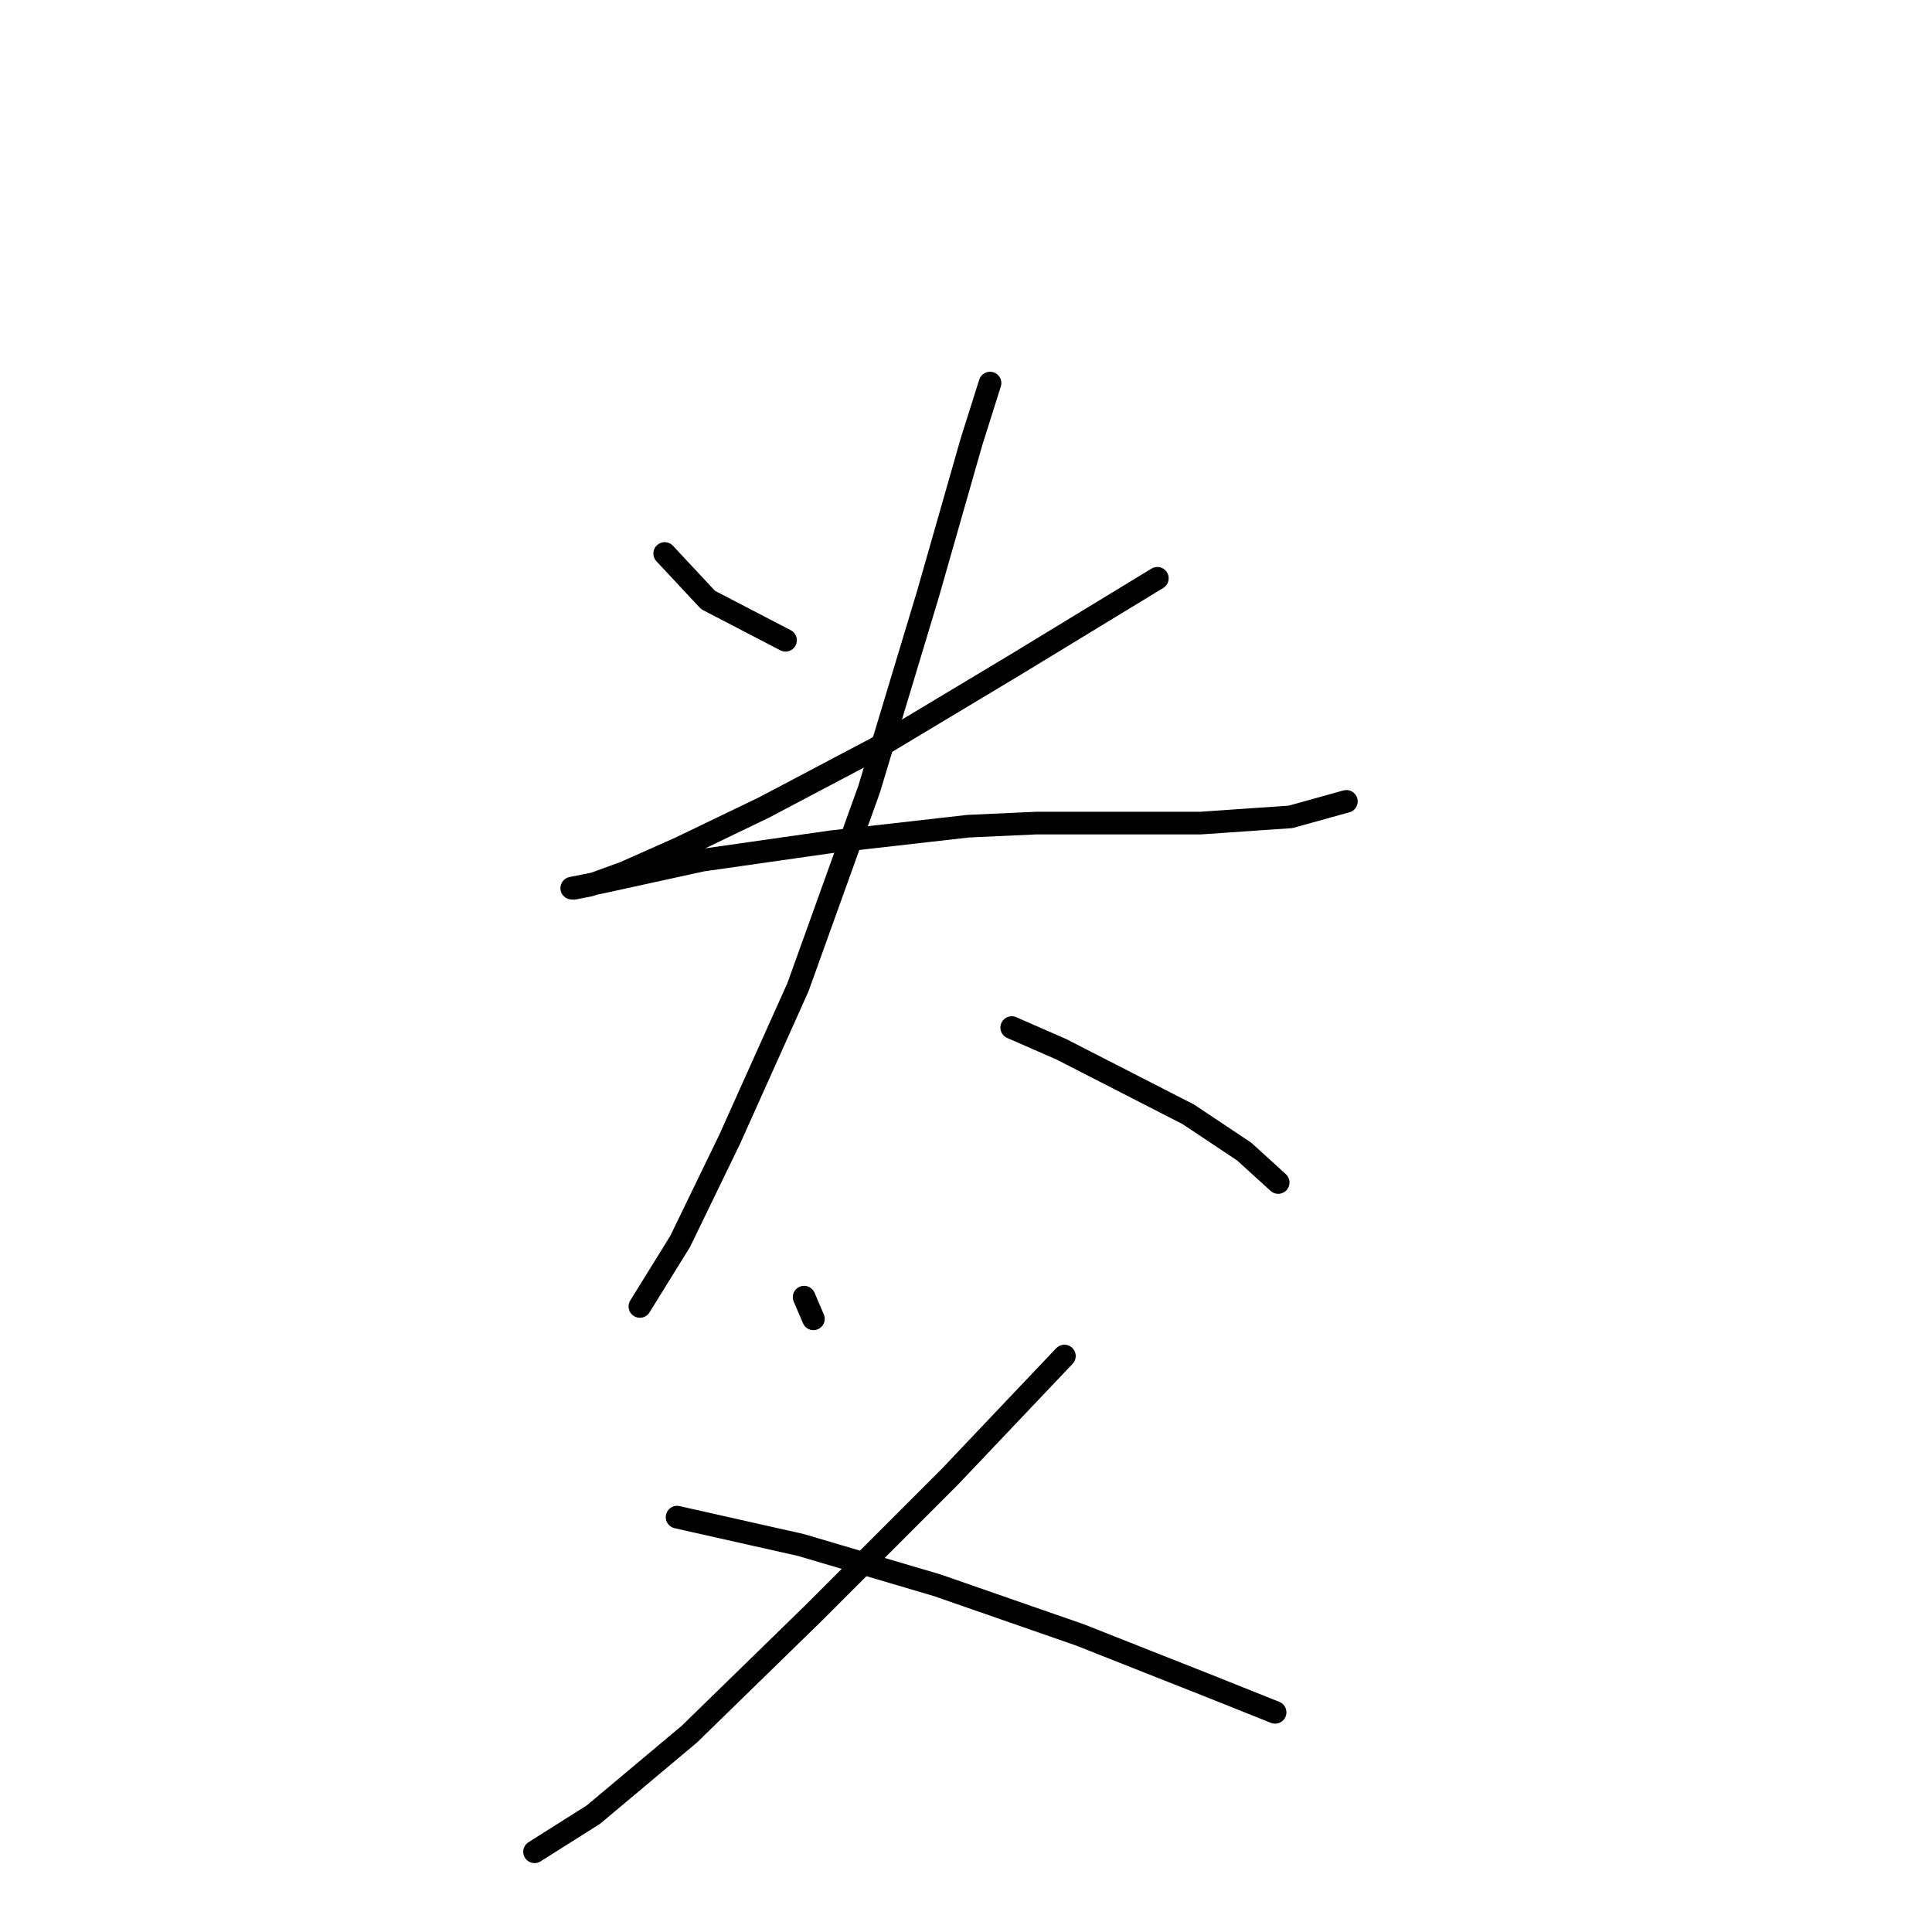 <?xml version="1.0" standalone="no"?>
    <svg width="256" height="256" xmlns="http://www.w3.org/2000/svg" version="1.1">
    <polyline stroke="black" stroke-width="3" stroke-linecap="round" fill="transparent" stroke-linejoin="round" points="88.074 73.342 93.822 79.501 104.086 84.838 104.086 84.838 " />
        <polyline stroke="black" stroke-width="3" stroke-linecap="round" fill="transparent" stroke-linejoin="round" points="153.355 76.627 134.468 88.123 115.993 99.208 101.212 107.009 90.127 112.346 82.737 115.631 78.22 117.273 76.167 117.684 75.757 117.684 79.863 116.863 93.001 113.989 110.245 111.525 128.31 109.472 137.342 109.062 159.103 109.062 171.009 108.241 178.4 106.188 178.4 106.188 " />
        <polyline stroke="black" stroke-width="3" stroke-linecap="round" fill="transparent" stroke-linejoin="round" points="131.184 50.761 128.72 58.562 122.972 78.68 115.172 104.546 105.728 130.822 96.696 150.94 90.127 164.489 84.789 173.111 84.789 173.111 " />
        <polyline stroke="black" stroke-width="3" stroke-linecap="round" fill="transparent" stroke-linejoin="round" points="134.058 136.159 140.627 139.033 157.46 147.655 164.851 152.582 169.367 156.688 169.367 156.688 " />
        <polyline stroke="black" stroke-width="3" stroke-linecap="round" fill="transparent" stroke-linejoin="round" points="106.55 171.879 107.781 174.753 107.781 174.753 " />
        <polyline stroke="black" stroke-width="3" stroke-linecap="round" fill="transparent" stroke-linejoin="round" points="141.038 179.68 125.846 195.692 107.781 213.757 91.358 229.77 78.631 240.445 70.83 245.371 70.83 245.371 " />
        <polyline stroke="black" stroke-width="3" stroke-linecap="round" fill="transparent" stroke-linejoin="round" points="89.716 201.03 106.139 204.725 124.204 210.062 143.09 216.631 160.745 223.611 168.956 226.896 168.956 226.896 " />
        </svg>